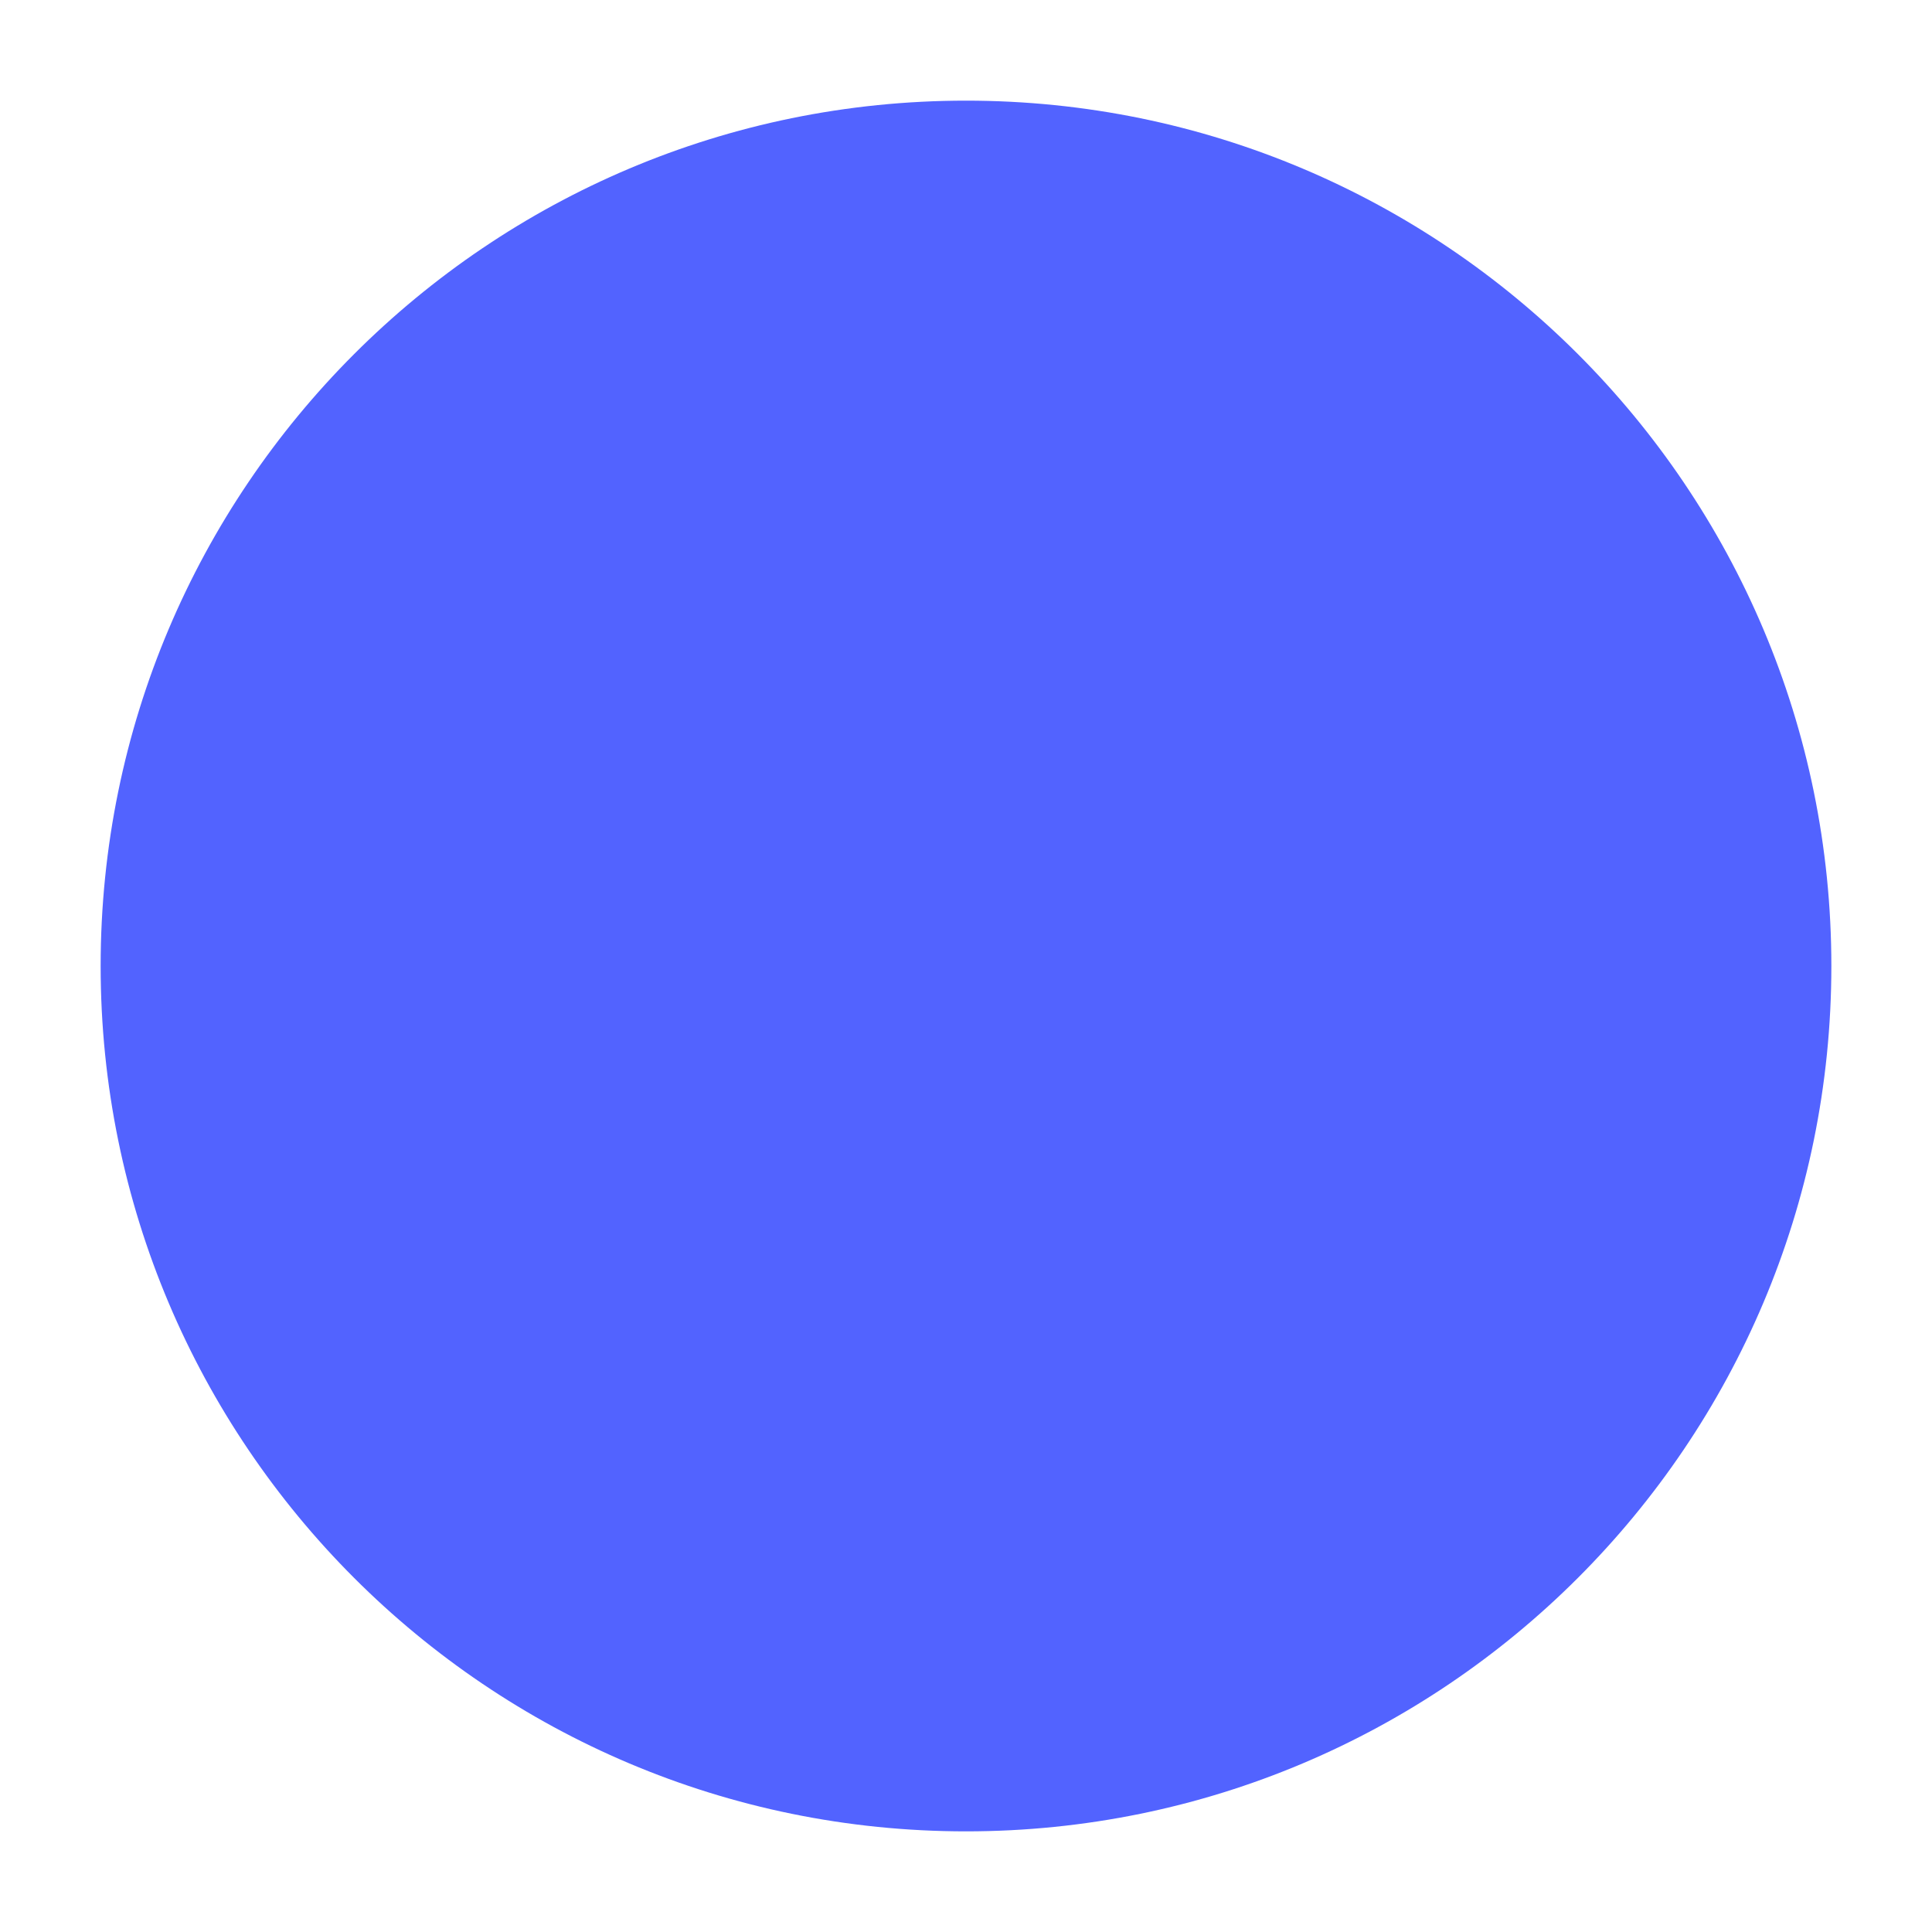 <svg width="32" height="32" viewBox="0 0 32 32" fill="none" xmlns="http://www.w3.org/2000/svg">
<g id="dollar-circle">
<g id="elements">
<path id="Subtract" fillRule="evenodd" clipRule="evenodd" d="M16 1.667C8.084 1.667 1.667 8.084 1.667 16C1.667 23.916 8.084 30.333 16 30.333C23.916 30.333 30.333 23.916 30.333 16C30.333 8.084 23.916 1.667 16 1.667ZM17 9.333C17 8.781 16.552 8.333 16 8.333C15.448 8.333 15 8.781 15 9.333V9.899C14.18 10.038 13.427 10.348 12.816 10.796C11.964 11.421 11.333 12.366 11.333 13.504C11.333 14.504 11.693 15.429 12.61 16.044C13.443 16.601 14.603 16.808 16 16.808C17.278 16.808 18.037 17 18.456 17.271C18.784 17.484 19 17.805 19 18.497C19 19.078 18.762 19.436 18.316 19.703C17.81 20.005 17.015 20.185 16 20.185C15.067 20.185 14.267 19.929 13.729 19.568C13.185 19.202 13 18.805 13 18.497C13 17.944 12.552 17.497 12 17.497C11.448 17.497 11 17.944 11 18.497C11 19.674 11.71 20.62 12.614 21.228C13.281 21.676 14.105 21.982 15 22.113V22.666C15 23.219 15.448 23.666 16 23.666C16.552 23.666 17 23.219 17 22.666V22.134C17.849 22.043 18.663 21.824 19.341 21.42C20.343 20.822 21 19.836 21 18.497C21 17.268 20.549 16.245 19.544 15.593C18.63 15 17.389 14.808 16 14.808C14.73 14.808 14.057 14.606 13.723 14.382C13.474 14.215 13.333 13.988 13.333 13.504C13.333 13.156 13.523 12.757 13.999 12.409C14.473 12.061 15.178 11.815 16 11.815C16.822 11.815 17.527 12.061 18.002 12.409C18.477 12.757 18.667 13.156 18.667 13.504C18.667 14.056 19.114 14.504 19.667 14.504C20.219 14.504 20.667 14.056 20.667 13.504C20.667 12.366 20.036 11.421 19.184 10.796C18.573 10.348 17.82 10.038 17 9.899V9.333Z" fill="#5263FF"/>
</g>
</g>
</svg>
